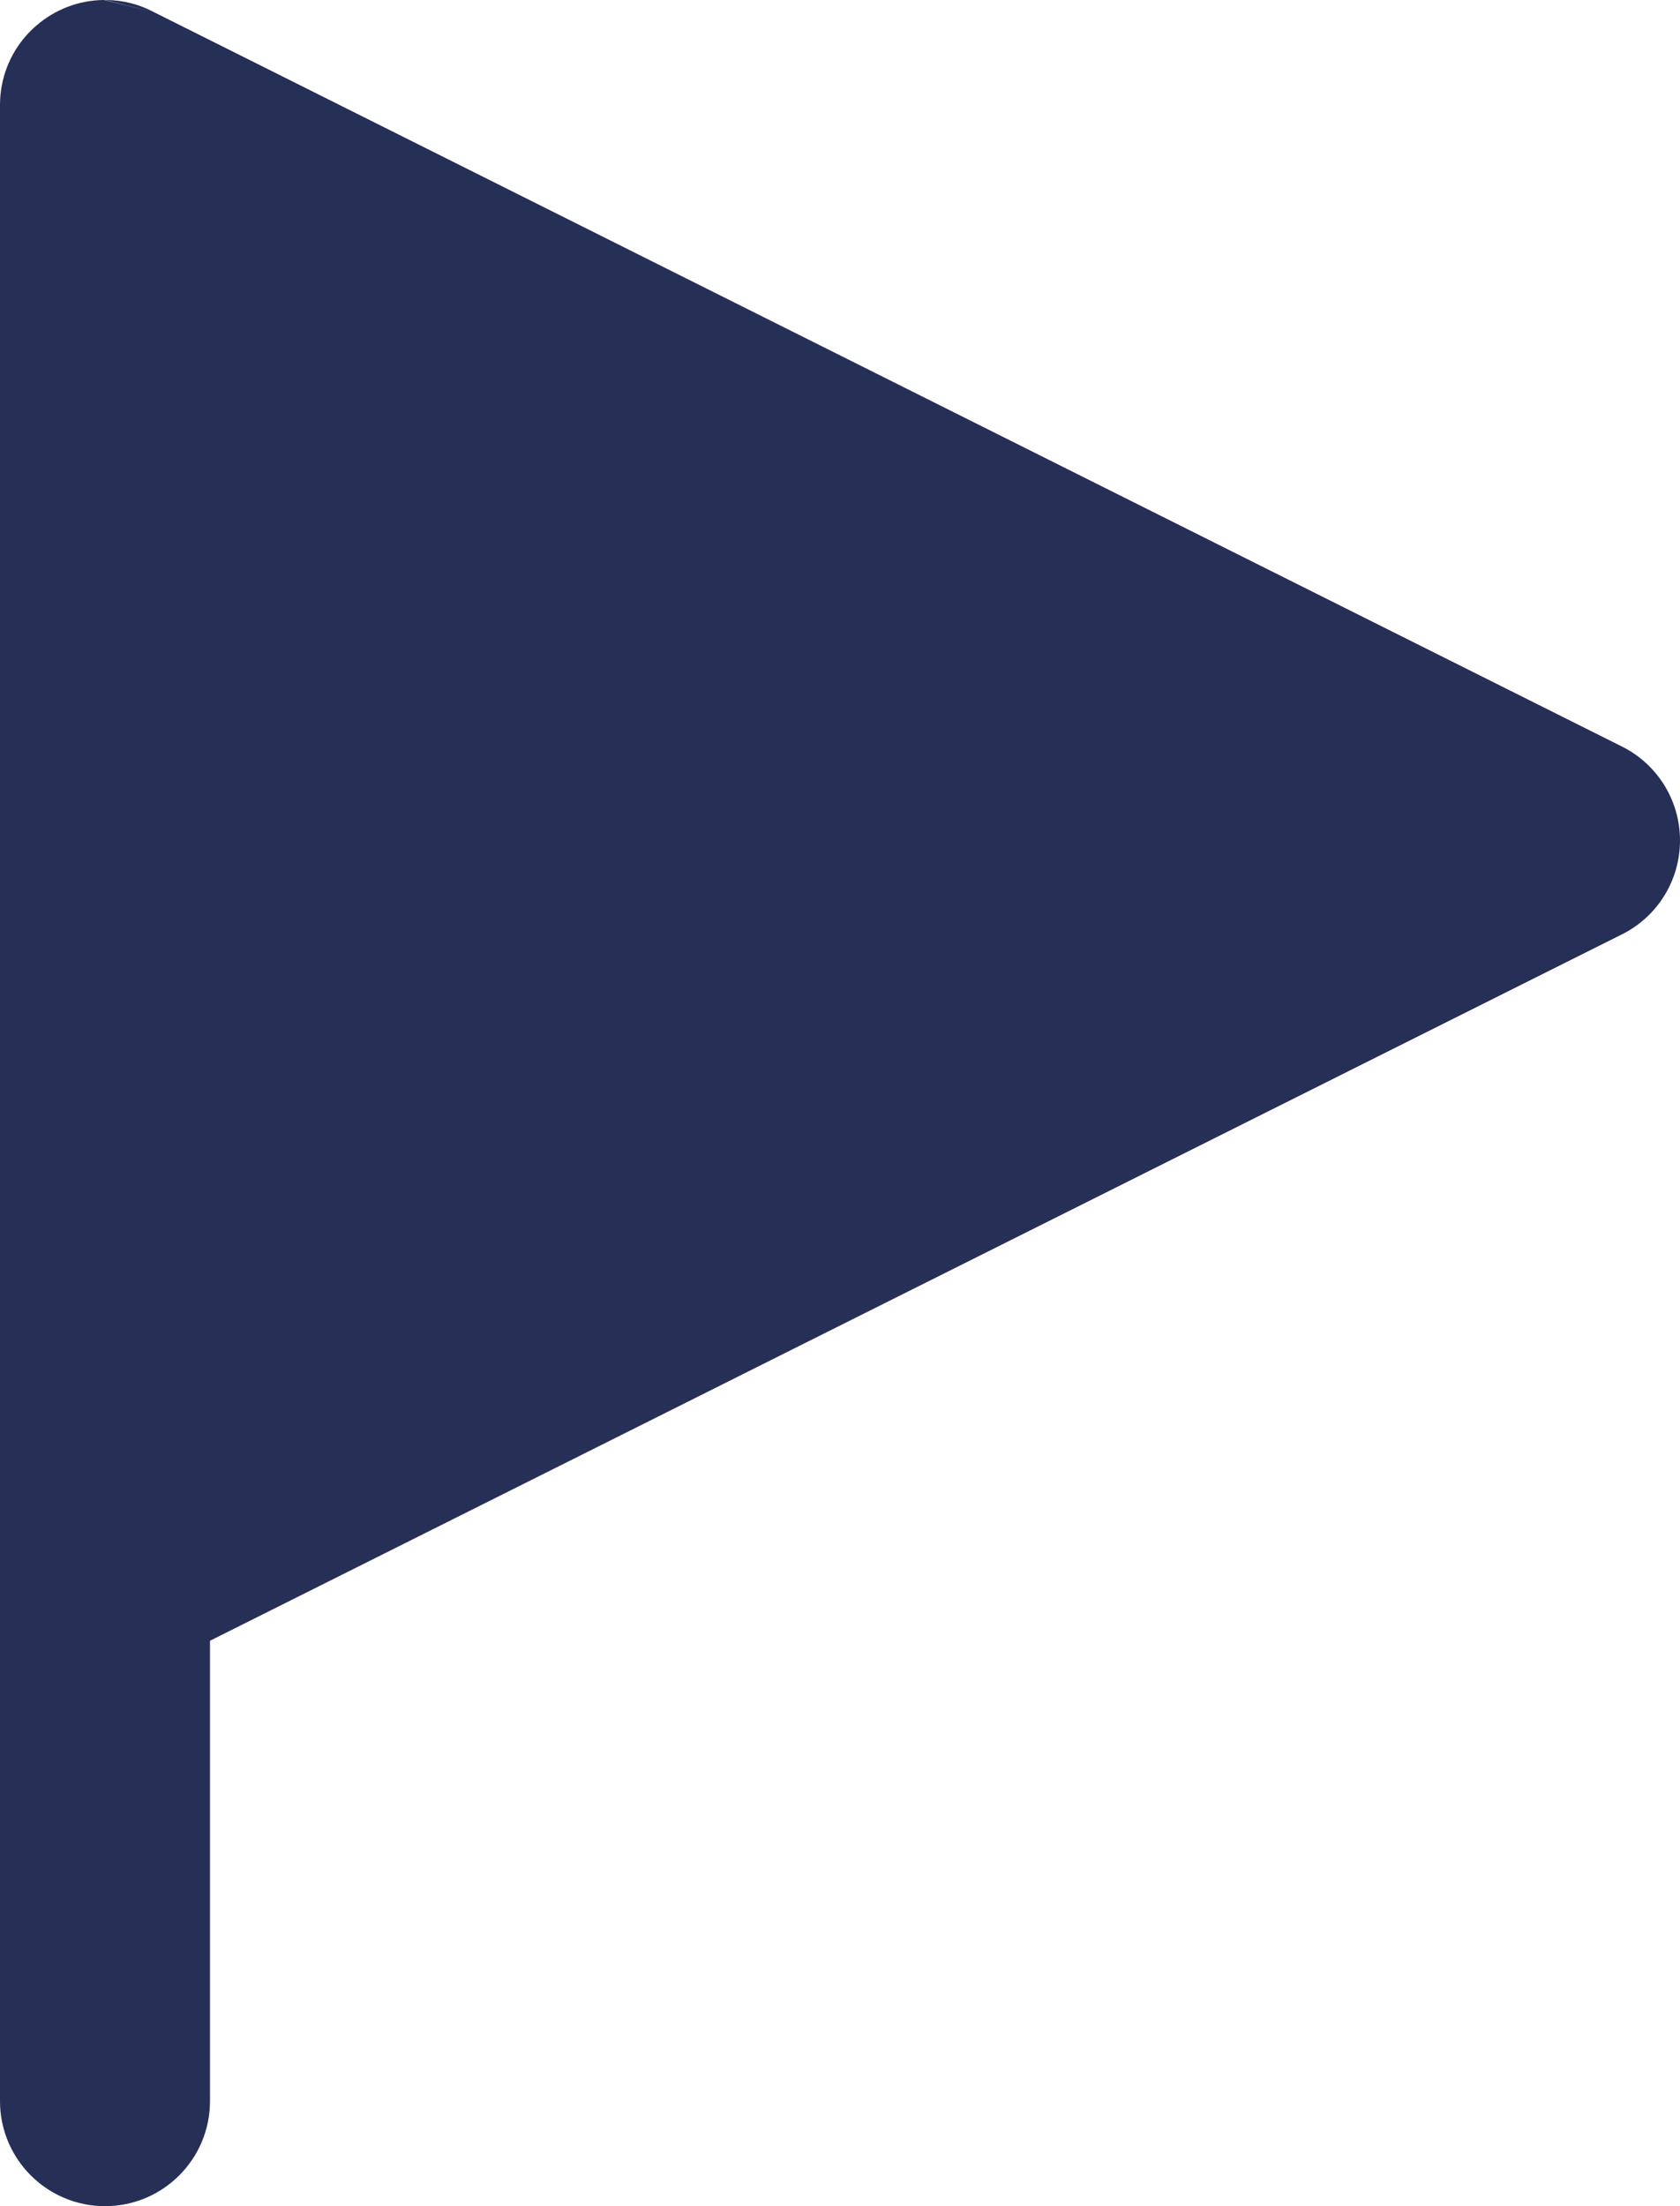 <svg width="16" height="21" viewBox="0 0 16 21" fill="none" xmlns="http://www.w3.org/2000/svg">
<path fill-rule="evenodd" clip-rule="evenodd" d="M1.465 0.115C1.33 0.043 1.177 0.002 1.014 9.88283e-05C1.009 3.31757e-05 1.005 0 1 0M0.99 4.63649e-05C0.745 0.002 0.521 0.093 0.348 0.242C0.311 0.274 0.276 0.308 0.244 0.345C0.092 0.52 0 0.749 0 1V15V20C0 20.552 0.448 21 1 21C1.552 21 2 20.552 2 20V15.618L15.447 8.894C15.786 8.725 16 8.379 16 8C16 7.621 15.786 7.275 15.447 7.106L1.465 0.115" fill="#262F56"/>
</svg>
